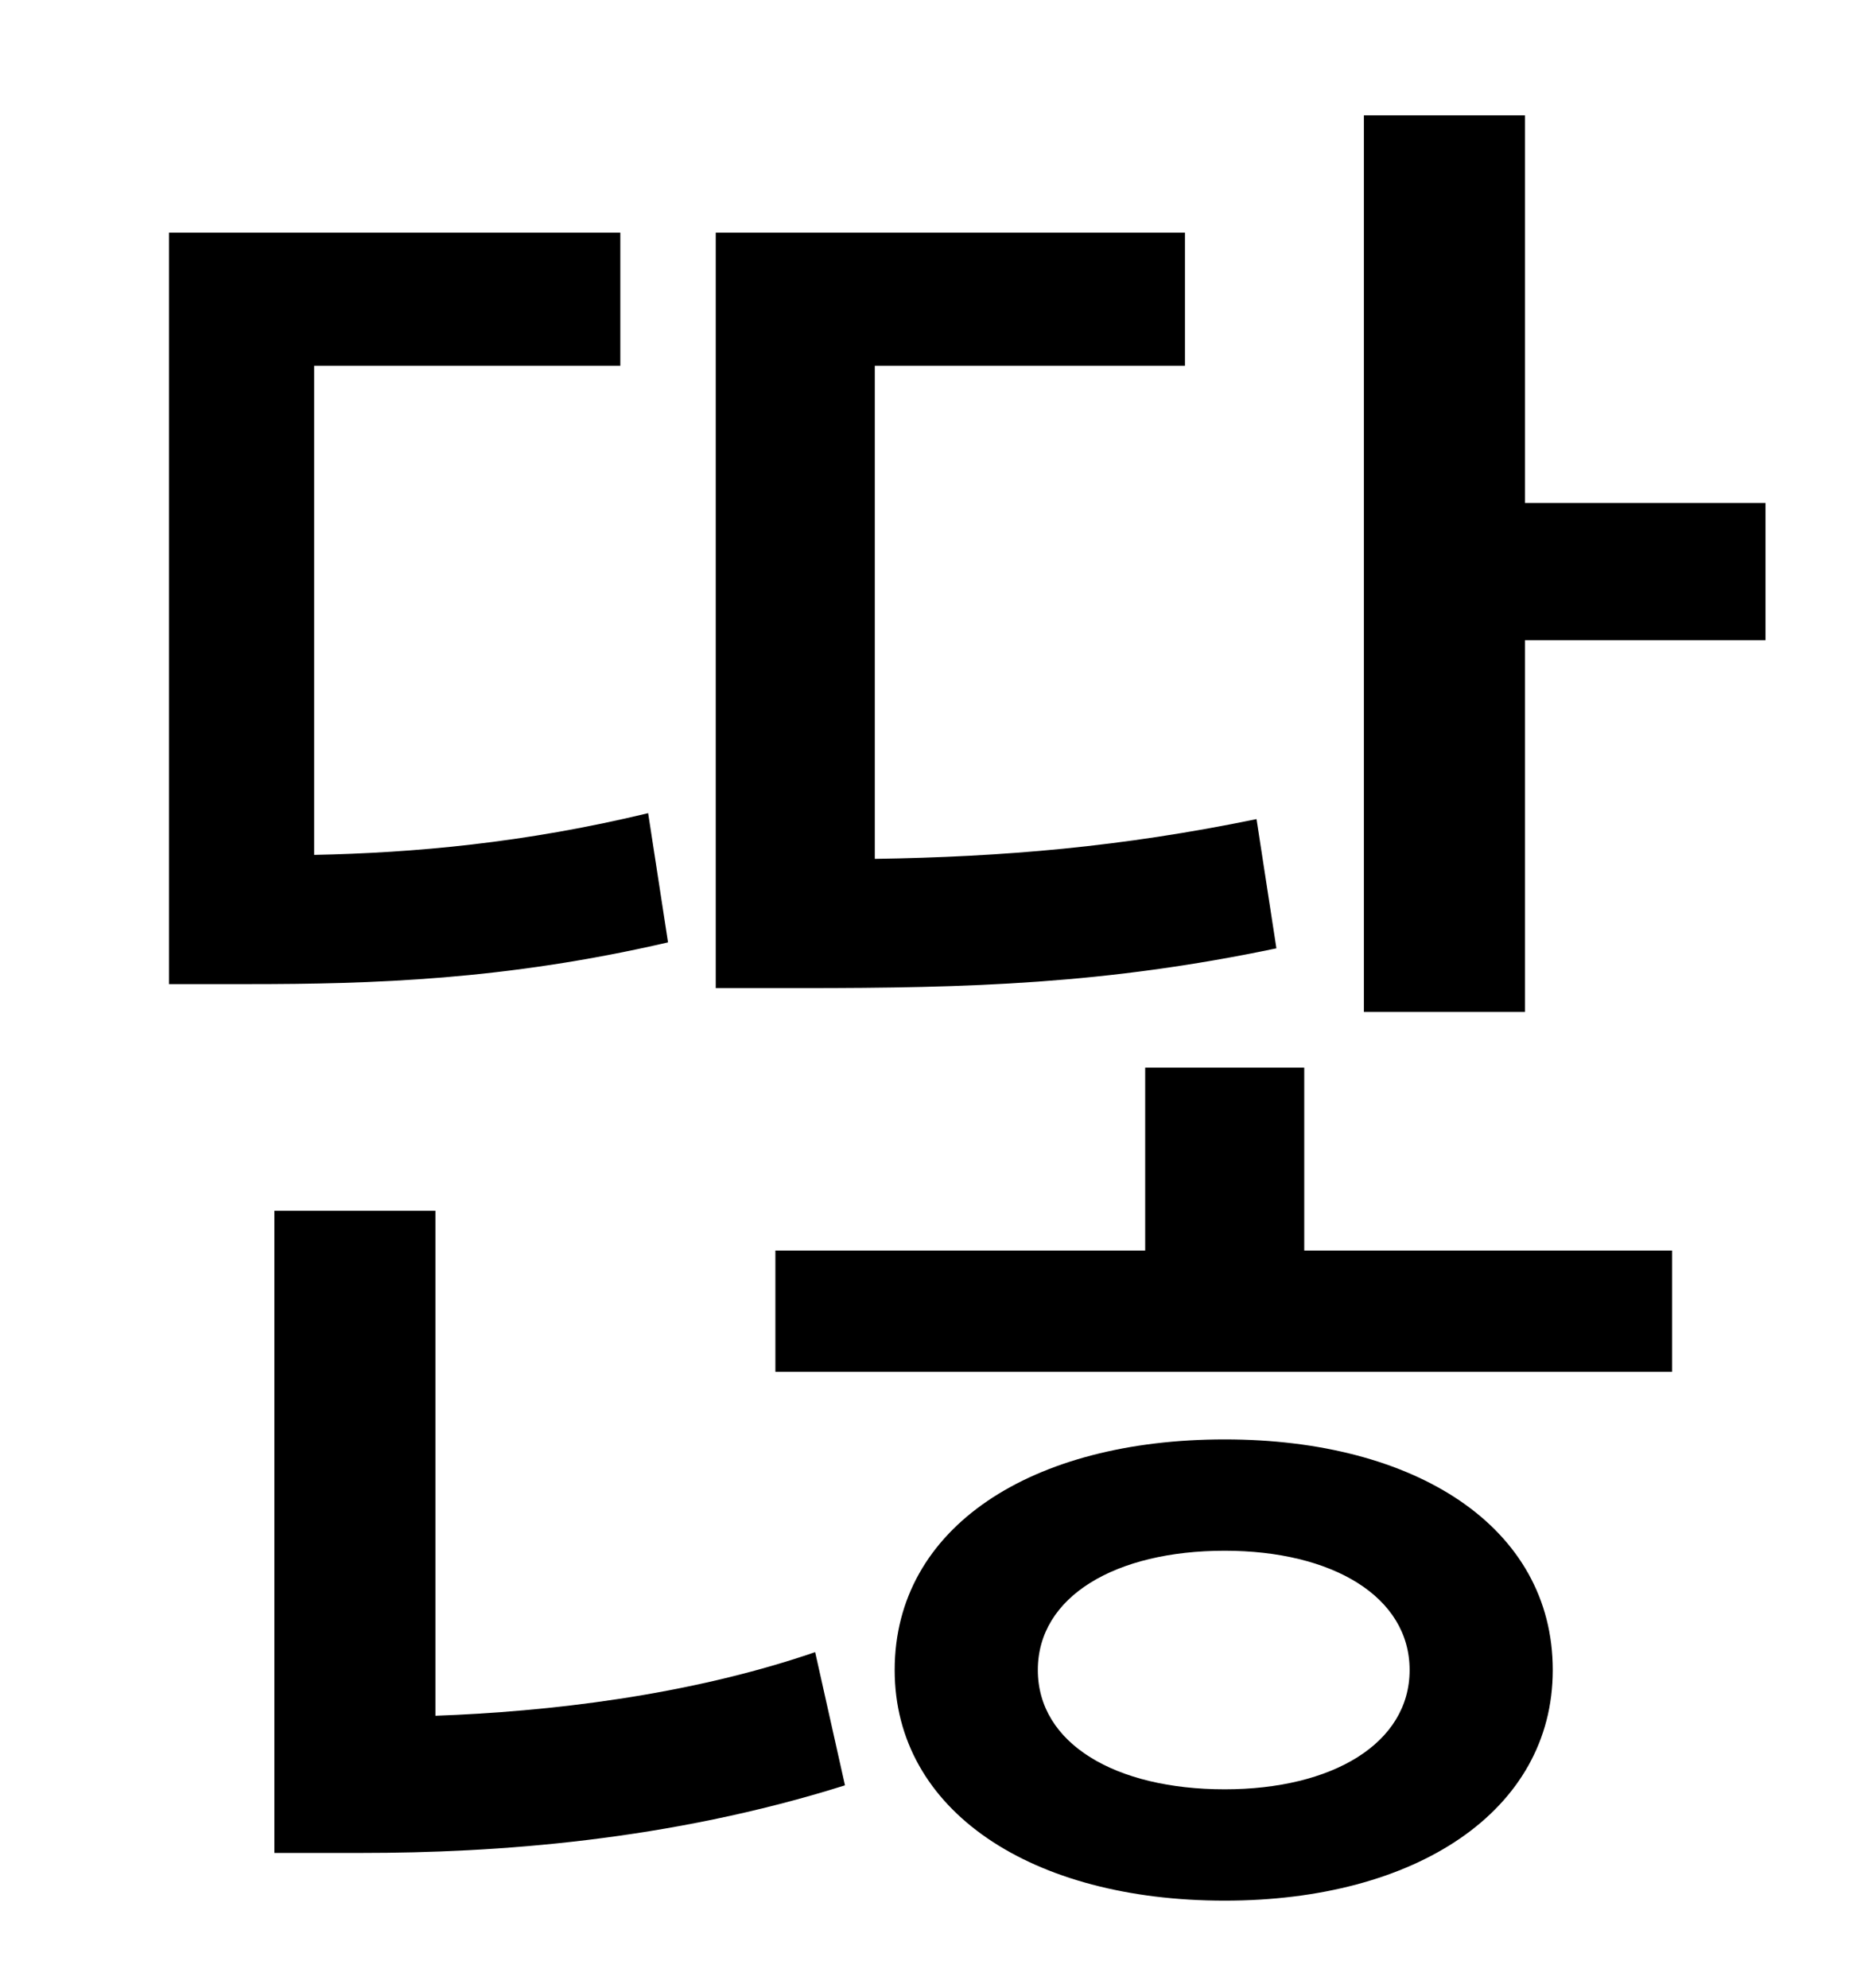 <?xml version="1.0" standalone="no"?>
<!DOCTYPE svg PUBLIC "-//W3C//DTD SVG 1.1//EN" "http://www.w3.org/Graphics/SVG/1.1/DTD/svg11.dtd" >
<svg xmlns="http://www.w3.org/2000/svg" xmlns:xlink="http://www.w3.org/1999/xlink" version="1.1" viewBox="-10 0 930 1000">
   <path fill="currentColor"
d="M622 412l10 65c-86 18 -154 20 -239 20h-43v-380h236v67h-156v248c65 -1 124 -6 192 -20zM316 409l10 65c-82 19 -149 21 -211 21h-40v-378h227v67h-154v246c50 -1 106 -6 168 -21zM209 609v254c56 -2 127 -10 191 -32l15 67c-89 28 -176 34 -243 34h-44v-323h81z
M606 900c54 0 93 -23 93 -60s-39 -60 -93 -60c-55 0 -94 23 -94 60s39 60 94 60zM606 724c96 0 165 44 165 116c0 71 -69 116 -165 116c-97 0 -166 -45 -166 -116c0 -72 69 -116 166 -116zM646 537v92h185v61h-451v-61h186v-92h80zM757 253h121v69h-121v187h-81v-451h81v195
z" />
</svg>

